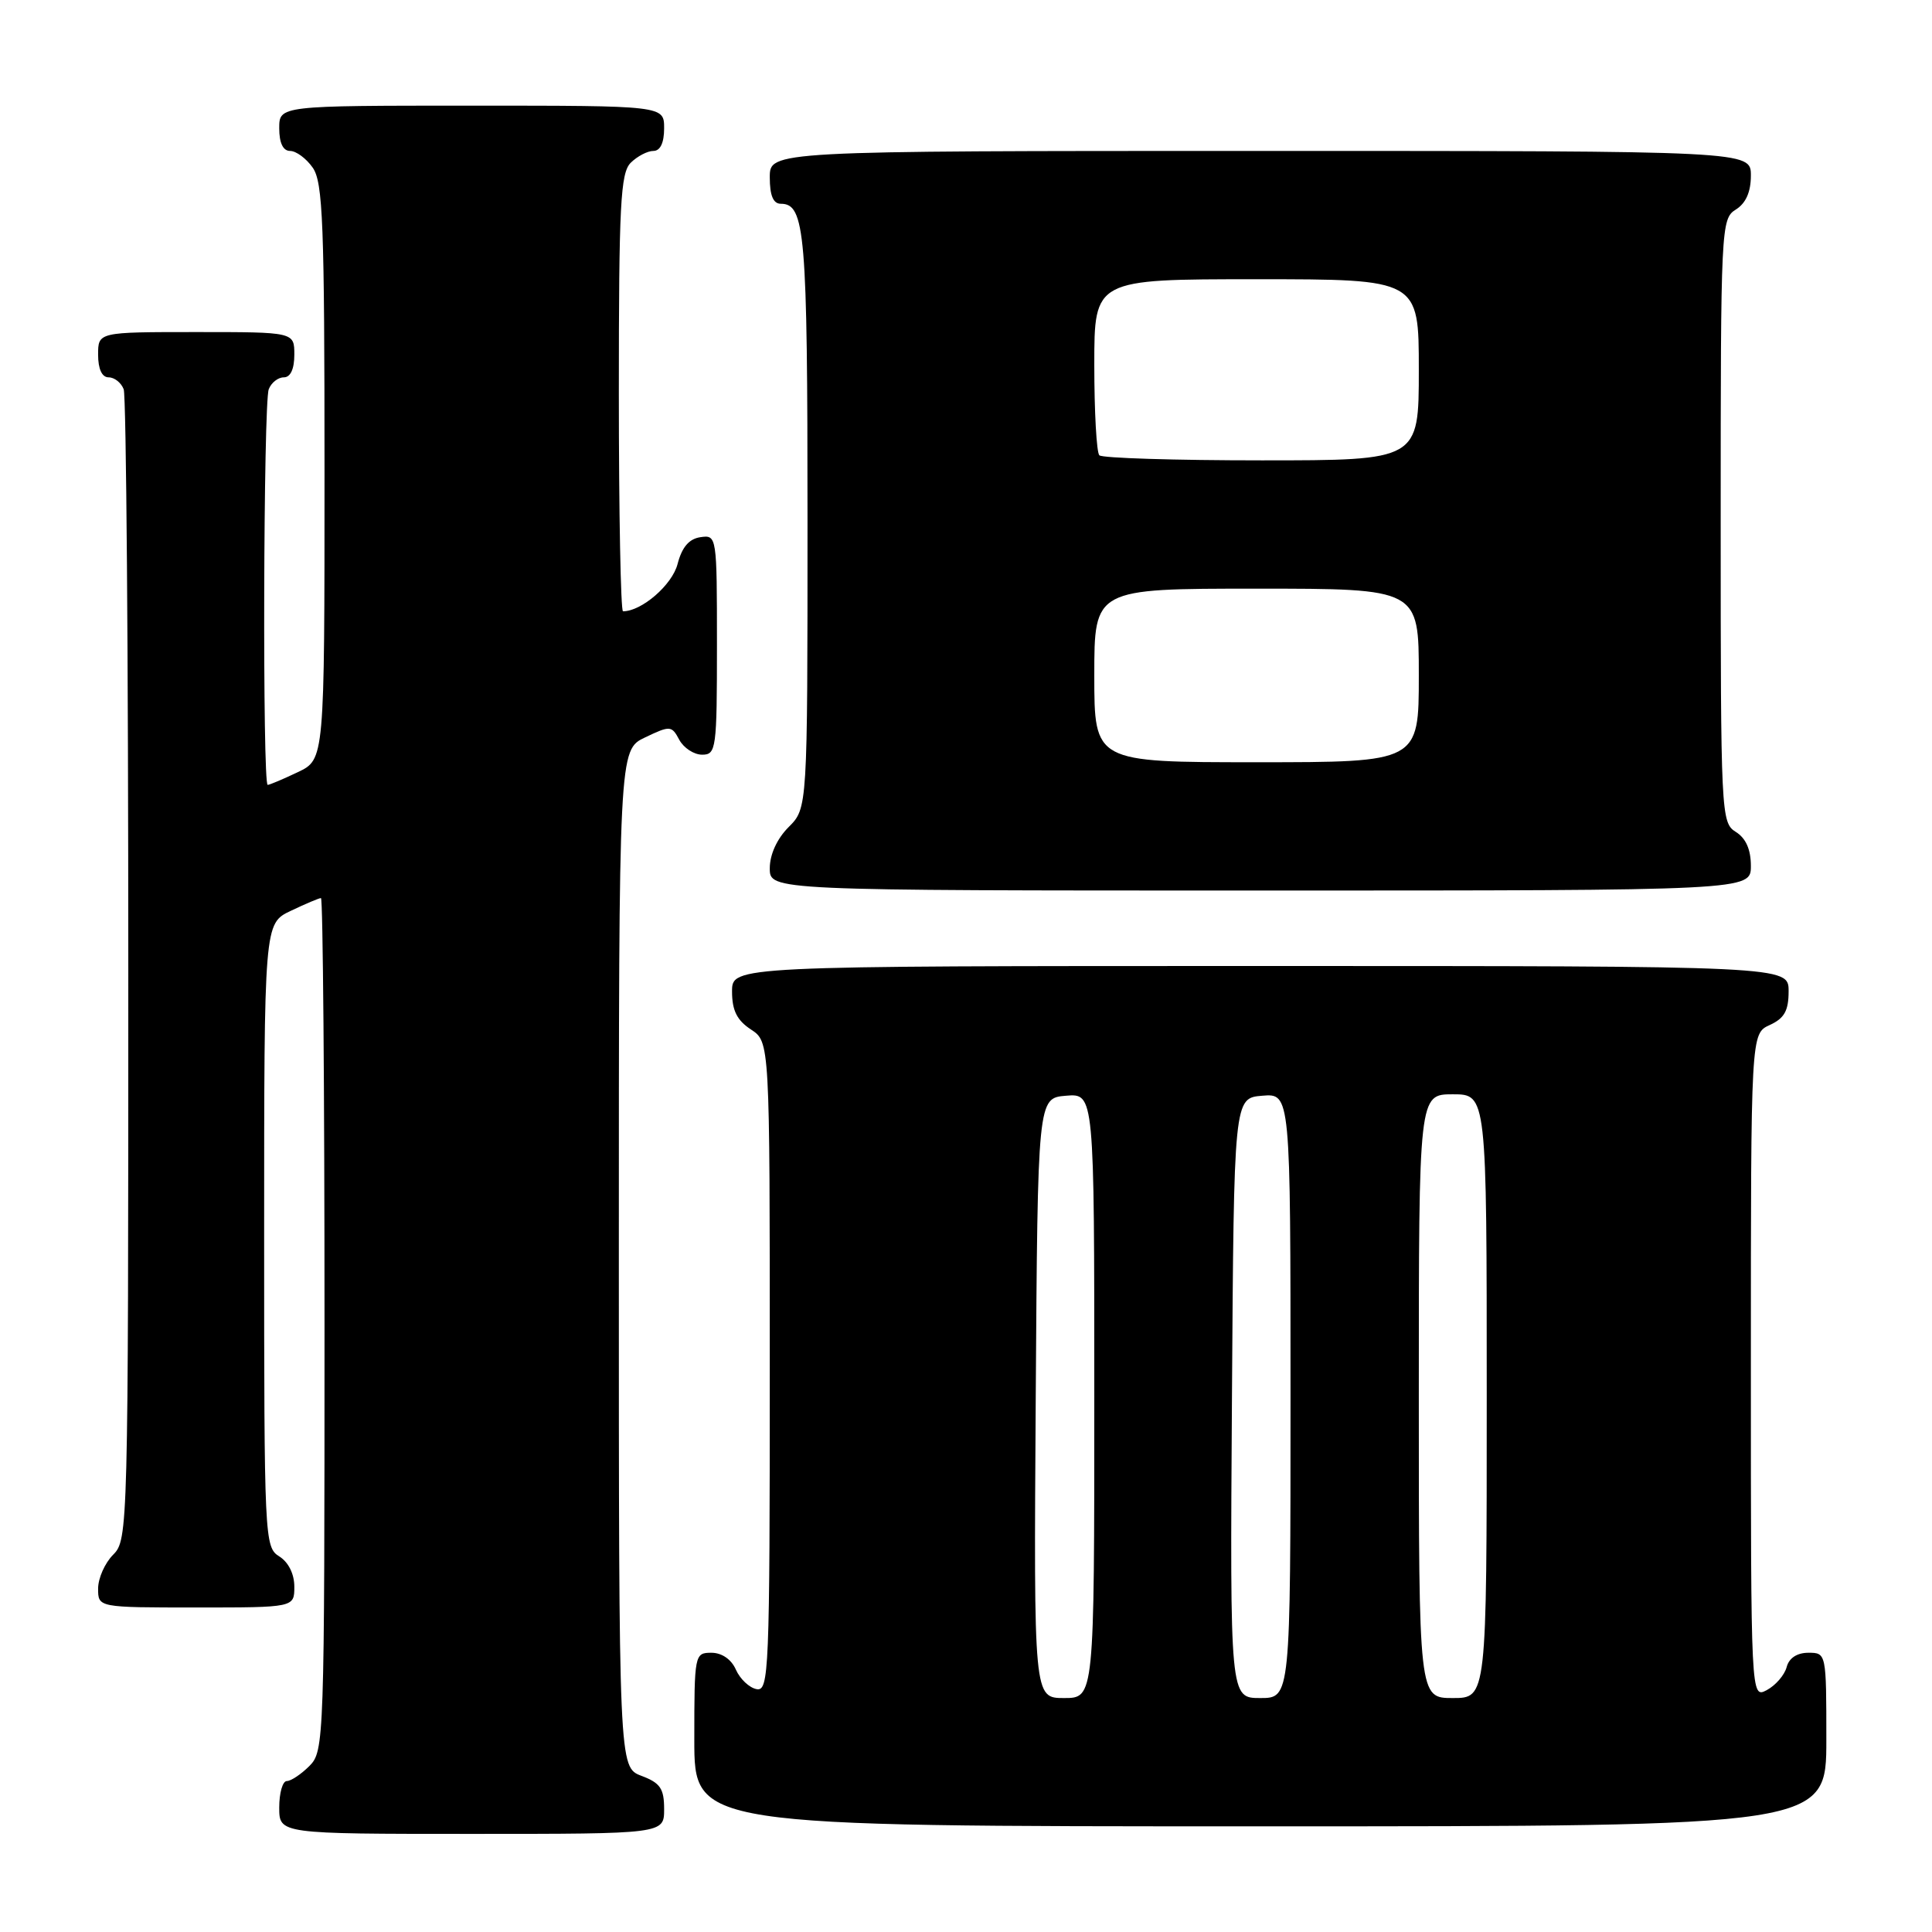 <?xml version="1.0" encoding="UTF-8" standalone="no"?>
<!DOCTYPE svg PUBLIC "-//W3C//DTD SVG 1.1//EN" "http://www.w3.org/Graphics/SVG/1.1/DTD/svg11.dtd" >
<svg xmlns="http://www.w3.org/2000/svg" xmlns:xlink="http://www.w3.org/1999/xlink" version="1.1" viewBox="0 0 256 256">
 <g >
 <path fill="currentColor"
d=" M 88.00 239.72 C 88.00 236.99 87.49 236.25 85.00 235.31 C 82.00 234.17 82.00 234.17 82.00 166.77 C 82.00 99.37 82.00 99.37 85.48 97.71 C 88.81 96.12 89.00 96.14 90.01 98.03 C 90.60 99.11 91.95 100.00 93.04 100.00 C 94.90 100.00 95.00 99.25 95.00 85.43 C 95.00 71.01 94.98 70.86 92.81 71.18 C 91.30 71.40 90.36 72.50 89.78 74.74 C 89.07 77.50 85.03 81.00 82.55 81.00 C 82.25 81.00 82.00 67.98 82.00 52.07 C 82.00 27.11 82.22 22.93 83.57 21.57 C 84.44 20.71 85.79 20.00 86.57 20.00 C 87.49 20.00 88.00 18.93 88.00 17.00 C 88.00 14.00 88.00 14.00 62.50 14.00 C 37.00 14.00 37.00 14.00 37.00 17.00 C 37.00 18.95 37.51 20.00 38.44 20.00 C 39.24 20.00 40.59 21.00 41.44 22.22 C 42.79 24.14 43.00 29.68 43.00 62.54 C 43.00 100.63 43.00 100.63 39.47 102.31 C 37.52 103.24 35.72 104.00 35.47 104.00 C 34.77 104.00 34.90 53.41 35.61 51.58 C 35.94 50.71 36.84 50.00 37.61 50.00 C 38.49 50.00 39.00 48.90 39.00 47.00 C 39.00 44.00 39.00 44.00 26.00 44.00 C 13.00 44.00 13.00 44.00 13.00 47.00 C 13.00 48.90 13.51 50.00 14.39 50.00 C 15.16 50.00 16.06 50.71 16.39 51.58 C 16.73 52.45 17.00 87.10 17.00 128.58 C 17.00 202.67 16.96 204.04 15.00 206.00 C 13.90 207.10 13.00 209.12 13.00 210.50 C 13.00 213.00 13.00 213.00 26.00 213.00 C 39.00 213.00 39.00 213.00 39.00 210.24 C 39.00 208.56 38.22 206.99 37.00 206.23 C 35.05 205.02 35.00 203.90 35.00 163.68 C 35.00 122.37 35.00 122.37 38.53 120.69 C 40.48 119.76 42.28 119.00 42.53 119.00 C 42.79 119.00 43.00 144.43 43.00 175.50 C 43.00 230.67 42.95 232.05 41.00 234.00 C 39.90 235.10 38.55 236.00 38.00 236.00 C 37.45 236.00 37.00 237.57 37.00 239.50 C 37.00 243.00 37.00 243.00 62.50 243.00 C 88.00 243.00 88.00 243.00 88.00 239.72 Z  M 242.00 230.50 C 242.00 219.05 241.99 219.00 239.62 219.00 C 238.12 219.00 237.05 219.70 236.74 220.90 C 236.46 221.95 235.29 223.31 234.12 223.94 C 232.00 225.07 232.00 225.07 232.00 181.01 C 232.00 136.96 232.00 136.96 234.50 135.82 C 236.44 134.93 237.00 133.93 237.00 131.34 C 237.00 128.00 237.00 128.00 167.00 128.00 C 97.00 128.00 97.00 128.00 97.00 131.38 C 97.00 133.89 97.65 135.19 99.50 136.41 C 102.00 138.05 102.00 138.05 102.00 181.10 C 102.00 221.56 101.89 224.13 100.25 223.82 C 99.29 223.64 98.06 222.48 97.51 221.24 C 96.91 219.87 95.65 219.00 94.26 219.00 C 92.04 219.00 92.00 219.22 92.00 230.50 C 92.00 242.00 92.00 242.00 167.00 242.00 C 242.00 242.00 242.00 242.00 242.00 230.50 Z  M 232.00 114.74 C 232.00 112.56 231.34 111.07 230.00 110.23 C 228.05 109.02 228.00 107.90 228.00 69.00 C 228.00 30.10 228.05 28.98 230.00 27.77 C 231.34 26.93 232.00 25.44 232.00 23.26 C 232.00 20.00 232.00 20.00 167.00 20.00 C 102.00 20.00 102.00 20.00 102.00 23.50 C 102.00 25.91 102.46 27.00 103.46 27.00 C 106.68 27.00 107.00 30.80 107.00 68.98 C 107.00 107.09 107.00 107.09 104.50 109.59 C 102.96 111.13 102.00 113.23 102.00 115.05 C 102.00 118.00 102.00 118.00 167.00 118.00 C 232.00 118.00 232.00 118.00 232.00 114.74 Z  M 137.24 185.25 C 137.50 145.50 137.50 145.50 141.25 145.19 C 145.00 144.88 145.00 144.88 145.00 184.94 C 145.00 225.00 145.00 225.00 140.99 225.00 C 136.98 225.00 136.98 225.00 137.24 185.25 Z  M 163.24 185.25 C 163.50 145.50 163.50 145.50 167.25 145.19 C 171.00 144.88 171.00 144.88 171.00 184.94 C 171.00 225.00 171.00 225.00 166.99 225.00 C 162.98 225.00 162.98 225.00 163.24 185.25 Z  M 188.00 185.00 C 188.00 145.00 188.00 145.00 192.50 145.00 C 197.00 145.00 197.00 145.00 197.00 185.00 C 197.00 225.00 197.00 225.00 192.50 225.00 C 188.00 225.00 188.00 225.00 188.00 185.00 Z  M 145.00 89.50 C 145.00 78.00 145.00 78.00 166.50 78.00 C 188.00 78.00 188.00 78.00 188.00 89.50 C 188.00 101.00 188.00 101.00 166.50 101.00 C 145.00 101.00 145.00 101.00 145.00 89.50 Z  M 145.67 60.33 C 145.30 59.97 145.00 54.57 145.00 48.33 C 145.00 37.00 145.00 37.00 166.50 37.00 C 188.00 37.00 188.00 37.00 188.00 49.00 C 188.00 61.00 188.00 61.00 167.17 61.00 C 155.71 61.00 146.03 60.70 145.67 60.33 Z "/>
</g>
</svg>